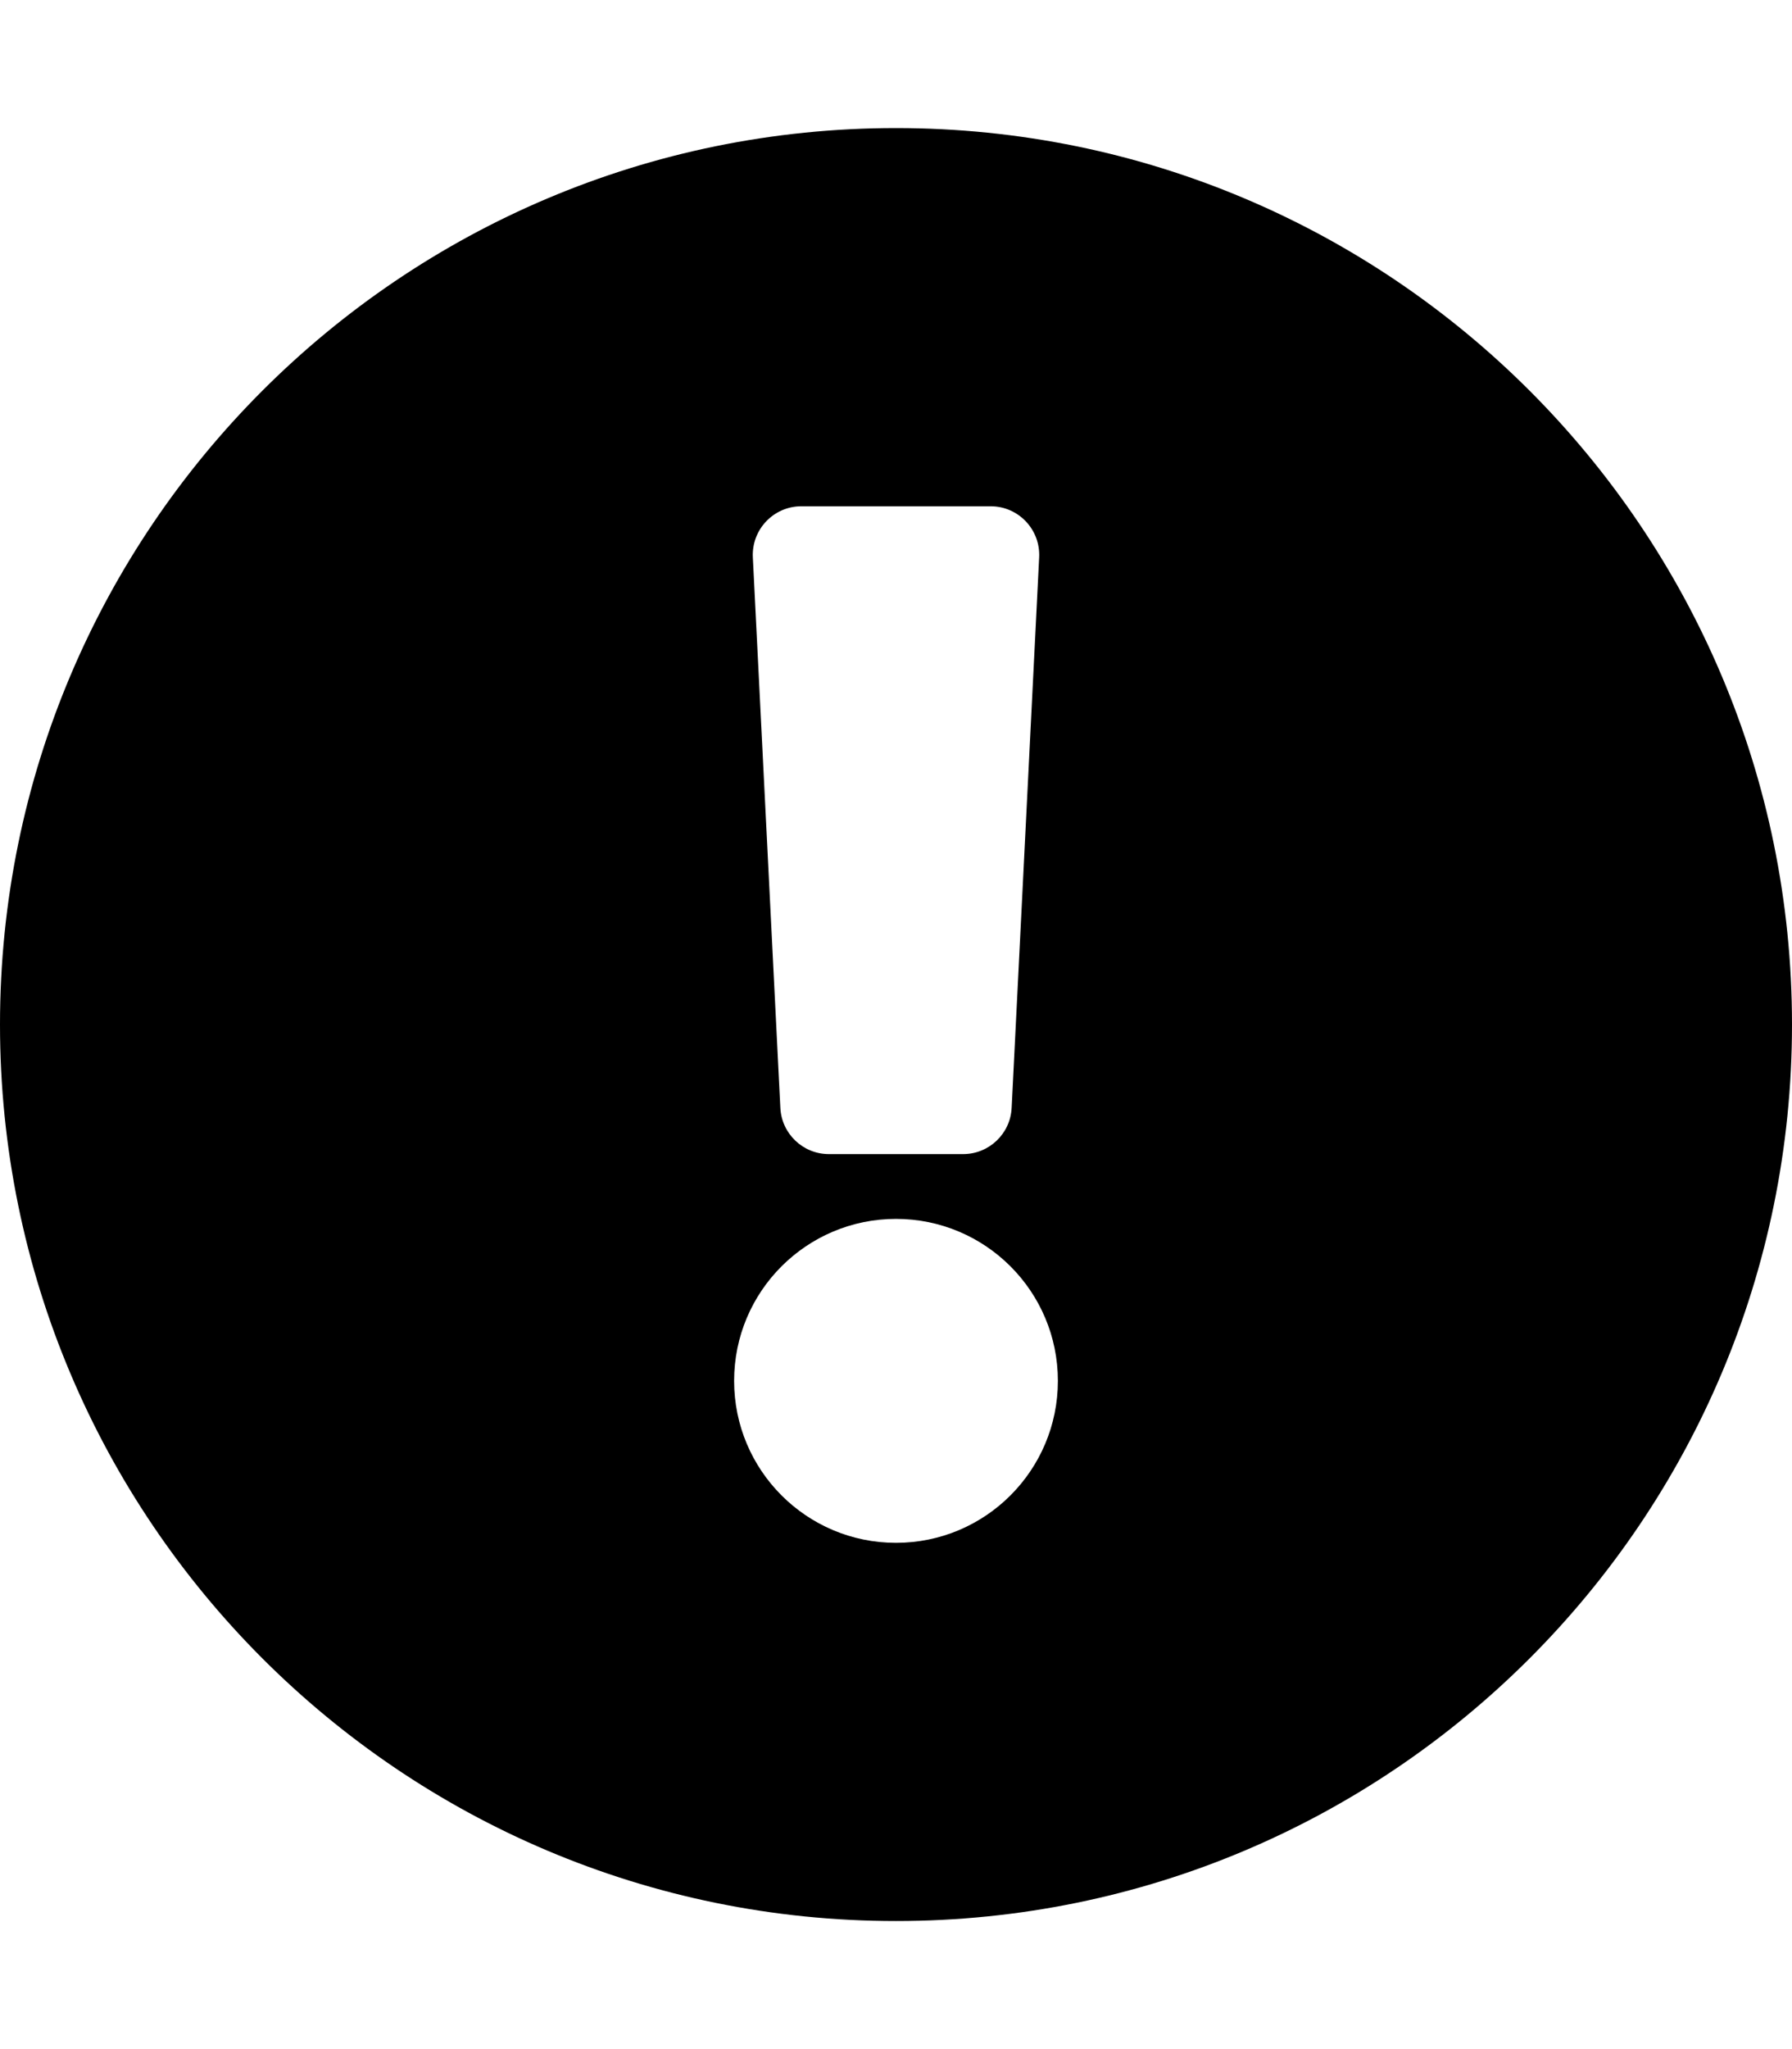 <?xml version="1.0" encoding="utf-8"?>
<!-- Generator: Adobe Illustrator 23.0.0, SVG Export Plug-In . SVG Version: 6.00 Build 0)  -->
<svg version="1.2" baseProfile="tiny" id="レイヤー_1"
	 xmlns="http://www.w3.org/2000/svg" xmlns:xlink="http://www.w3.org/1999/xlink" x="0px" y="0px" viewBox="0 0 448 512"
	 xml:space="preserve">
<path d="M224,32C100.29,32,0,132.29,0,256s100.29,224,224,224s224-100.29,224-224S347.71,32,224,32z M200.34,126.5h47.32
	c6.94,0,12.47,5.81,12.13,12.75l-6.88,137.59c-0.32,6.46-5.66,11.53-12.13,11.53h-33.56c-6.47,0-11.8-5.07-12.13-11.53l-6.88-137.59
	C187.87,132.31,193.4,126.5,200.34,126.5z M224,385.5c-22.35,0-40.47-18.12-40.47-40.47s18.12-40.47,40.47-40.47
	s40.47,18.12,40.47,40.47S246.35,385.5,224,385.5z"/>
</svg>
